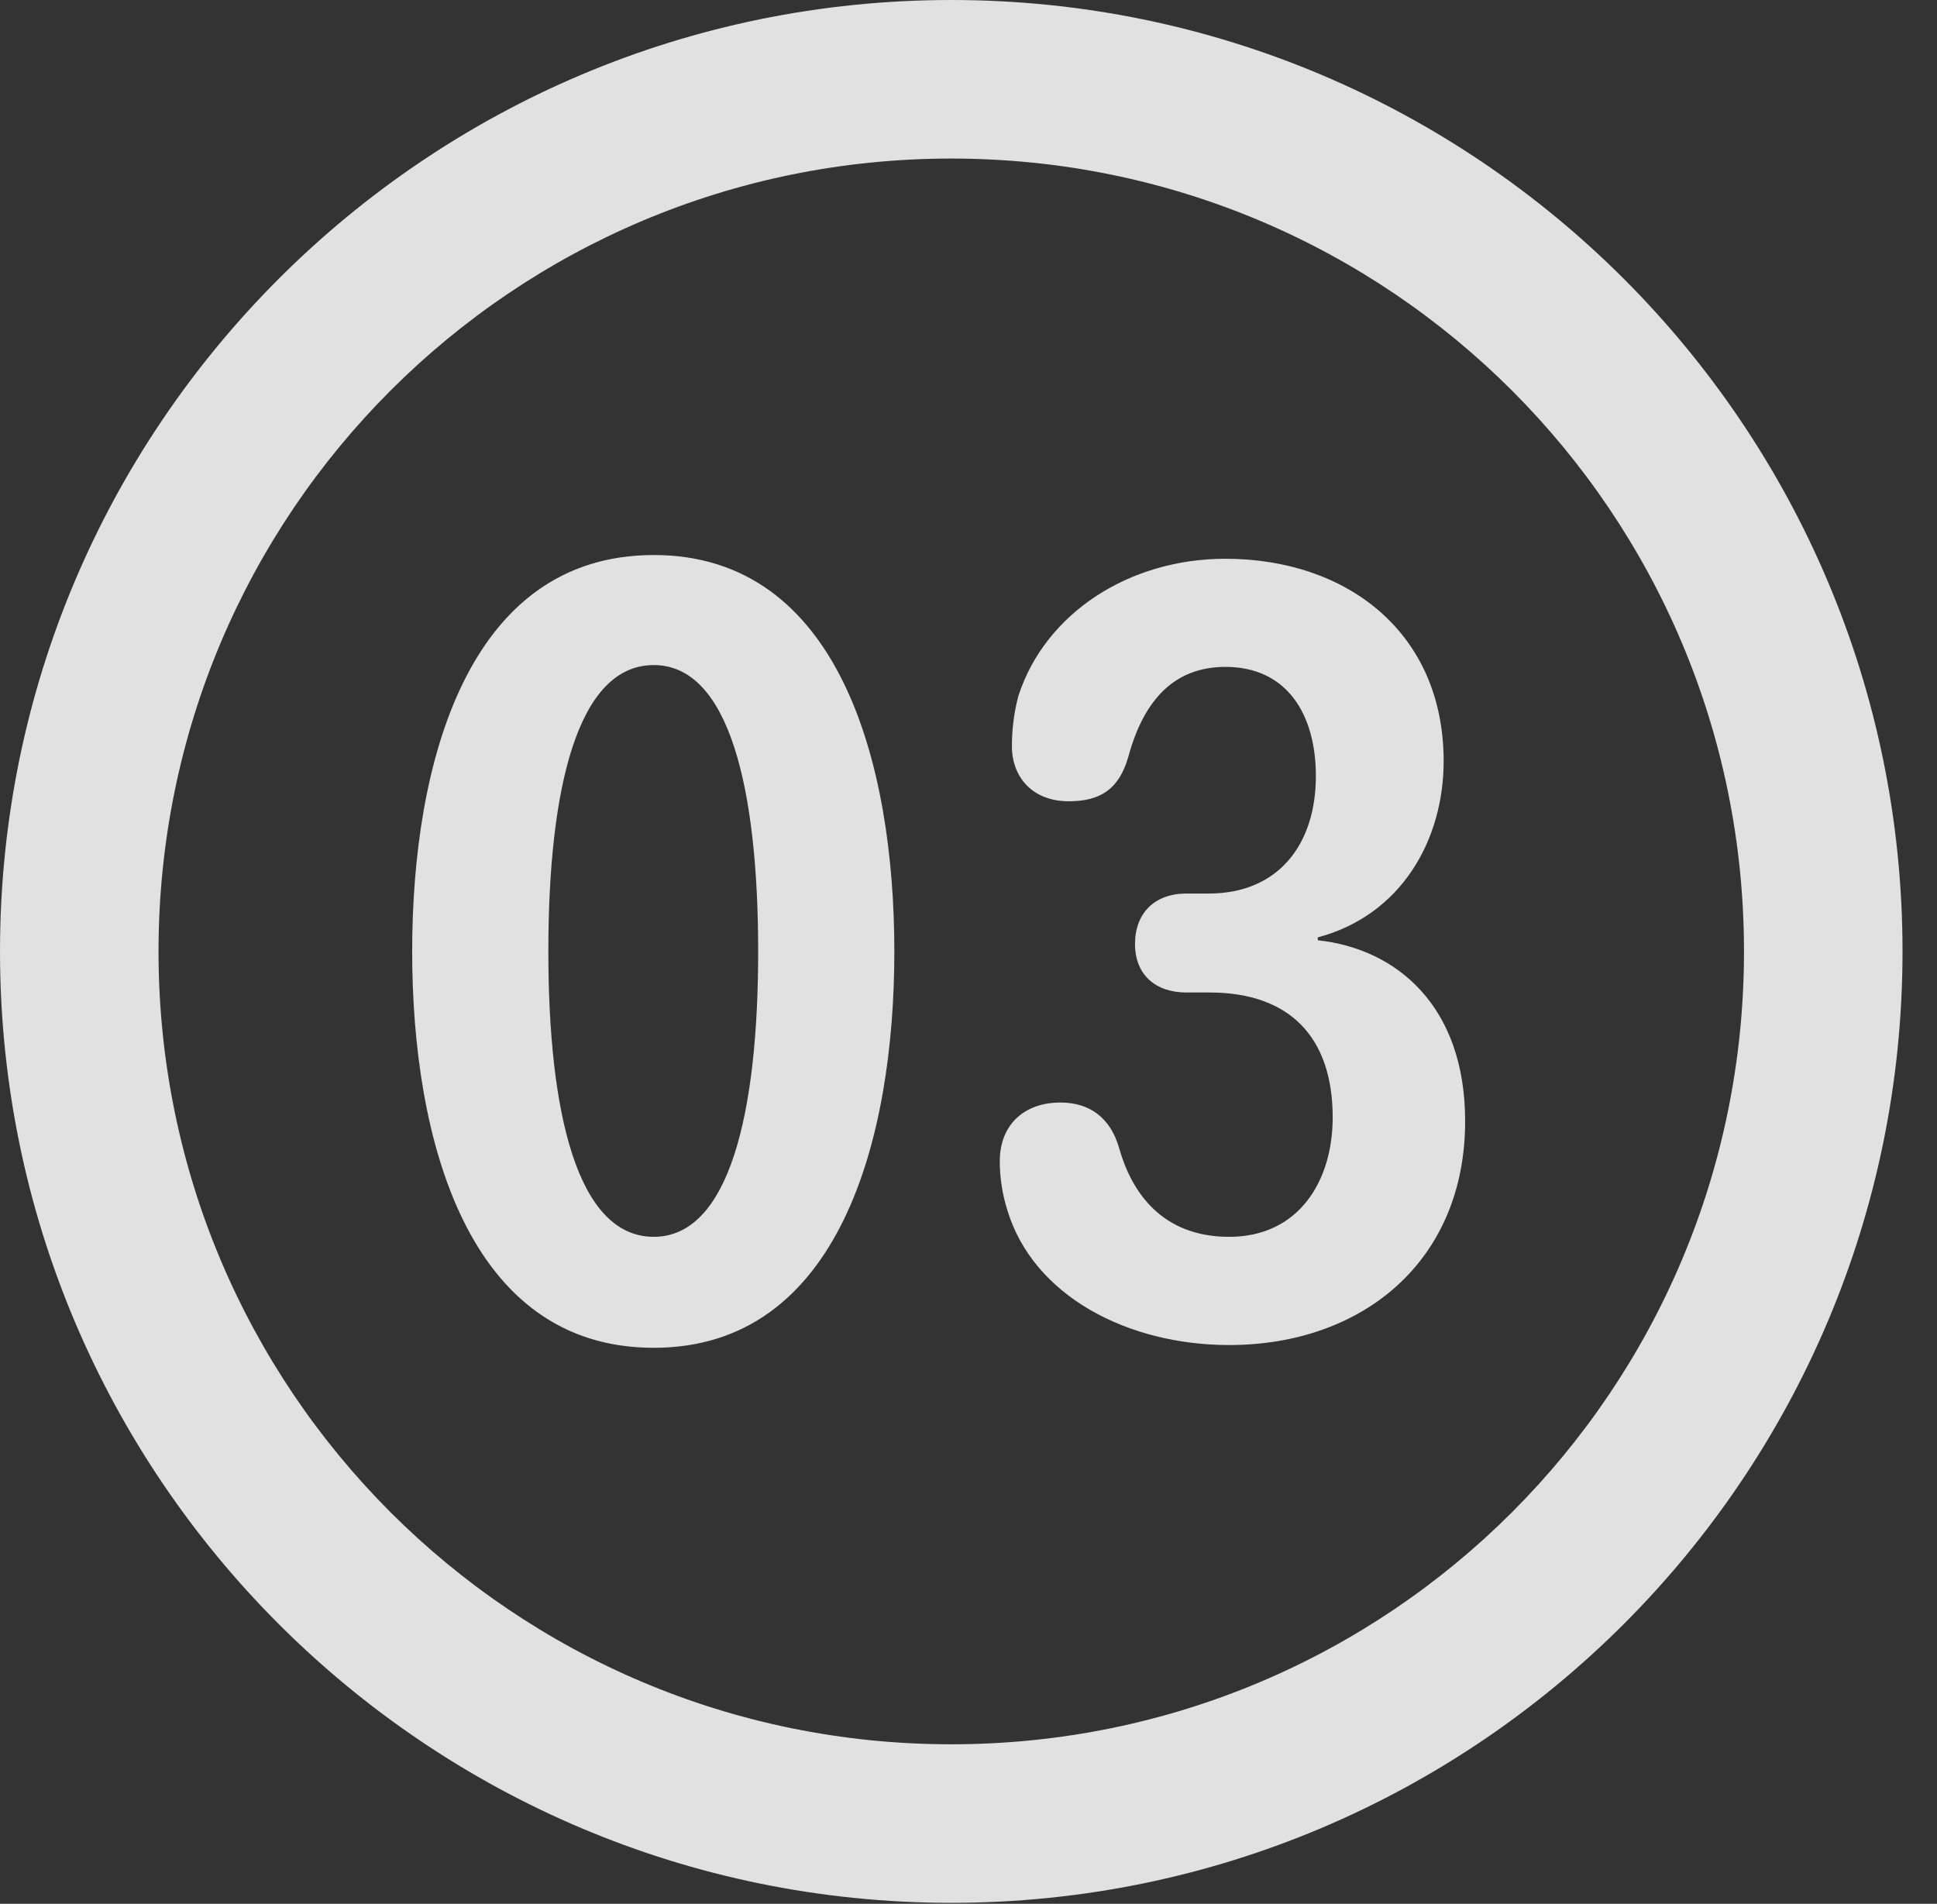<?xml version="1.0" encoding="UTF-8"?>
<!--Generator: Apple Native CoreSVG 326-->
<!DOCTYPE svg
PUBLIC "-//W3C//DTD SVG 1.1//EN"
       "http://www.w3.org/Graphics/SVG/1.1/DTD/svg11.dtd">
<svg version="1.1" xmlns="http://www.w3.org/2000/svg" xmlns:xlink="http://www.w3.org/1999/xlink" viewBox="0 0 20.283 19.932">
 <rect x="0" y="0" width="20.283" height="19.932" fill="#333333" stroke="none"/>
 <g>
  <rect height="19.932" opacity="0" width="20.283" x="0" y="0"/>
  <path d="M9.961 19.922C15.459 19.922 19.922 15.459 19.922 9.961C19.922 4.463 15.459 0 9.961 0C4.463 0 0 4.463 0 9.961C0 15.459 4.463 19.922 9.961 19.922ZM9.961 18.262C5.371 18.262 1.66 14.551 1.66 9.961C1.66 5.371 5.371 1.66 9.961 1.66C14.551 1.66 18.262 5.371 18.262 9.961C18.262 14.551 14.551 18.262 9.961 18.262Z" fill="white" fill-opacity="0.85"/>
  <path d="M6.846 14.111C8.789 14.111 9.365 11.924 9.365 9.961C9.365 7.998 8.789 5.811 6.846 5.811C4.893 5.811 4.316 7.998 4.316 9.961C4.316 11.924 4.893 14.111 6.846 14.111ZM6.846 12.949C6.045 12.949 5.742 11.65 5.742 9.961C5.742 8.262 6.045 6.963 6.846 6.963C7.637 6.963 7.939 8.262 7.939 9.961C7.939 11.65 7.637 12.949 6.846 12.949ZM12.871 14.082C14.268 14.082 15.342 13.203 15.342 11.738C15.342 10.527 14.619 9.932 13.799 9.844L13.799 9.814C14.678 9.58 15.117 8.789 15.117 7.969C15.117 6.621 14.102 5.85 12.832 5.85C11.826 5.85 10.947 6.416 10.664 7.285C10.615 7.471 10.596 7.646 10.596 7.812C10.596 8.135 10.81 8.389 11.191 8.389C11.523 8.389 11.719 8.262 11.816 7.92C11.973 7.344 12.285 6.982 12.832 6.982C13.477 6.982 13.779 7.48 13.779 8.125C13.779 8.838 13.389 9.355 12.656 9.355L12.422 9.355C12.09 9.355 11.885 9.561 11.885 9.883C11.885 10.205 12.1 10.391 12.422 10.391L12.666 10.391C13.496 10.391 13.955 10.85 13.955 11.699C13.955 12.373 13.594 12.949 12.871 12.949C12.158 12.949 11.846 12.471 11.719 12.021C11.631 11.709 11.416 11.543 11.104 11.543C10.723 11.543 10.469 11.777 10.469 12.158C10.469 12.334 10.498 12.51 10.547 12.666C10.82 13.574 11.816 14.082 12.871 14.082Z" fill="white" fill-opacity="0.85"/>
 </g>
</svg>
